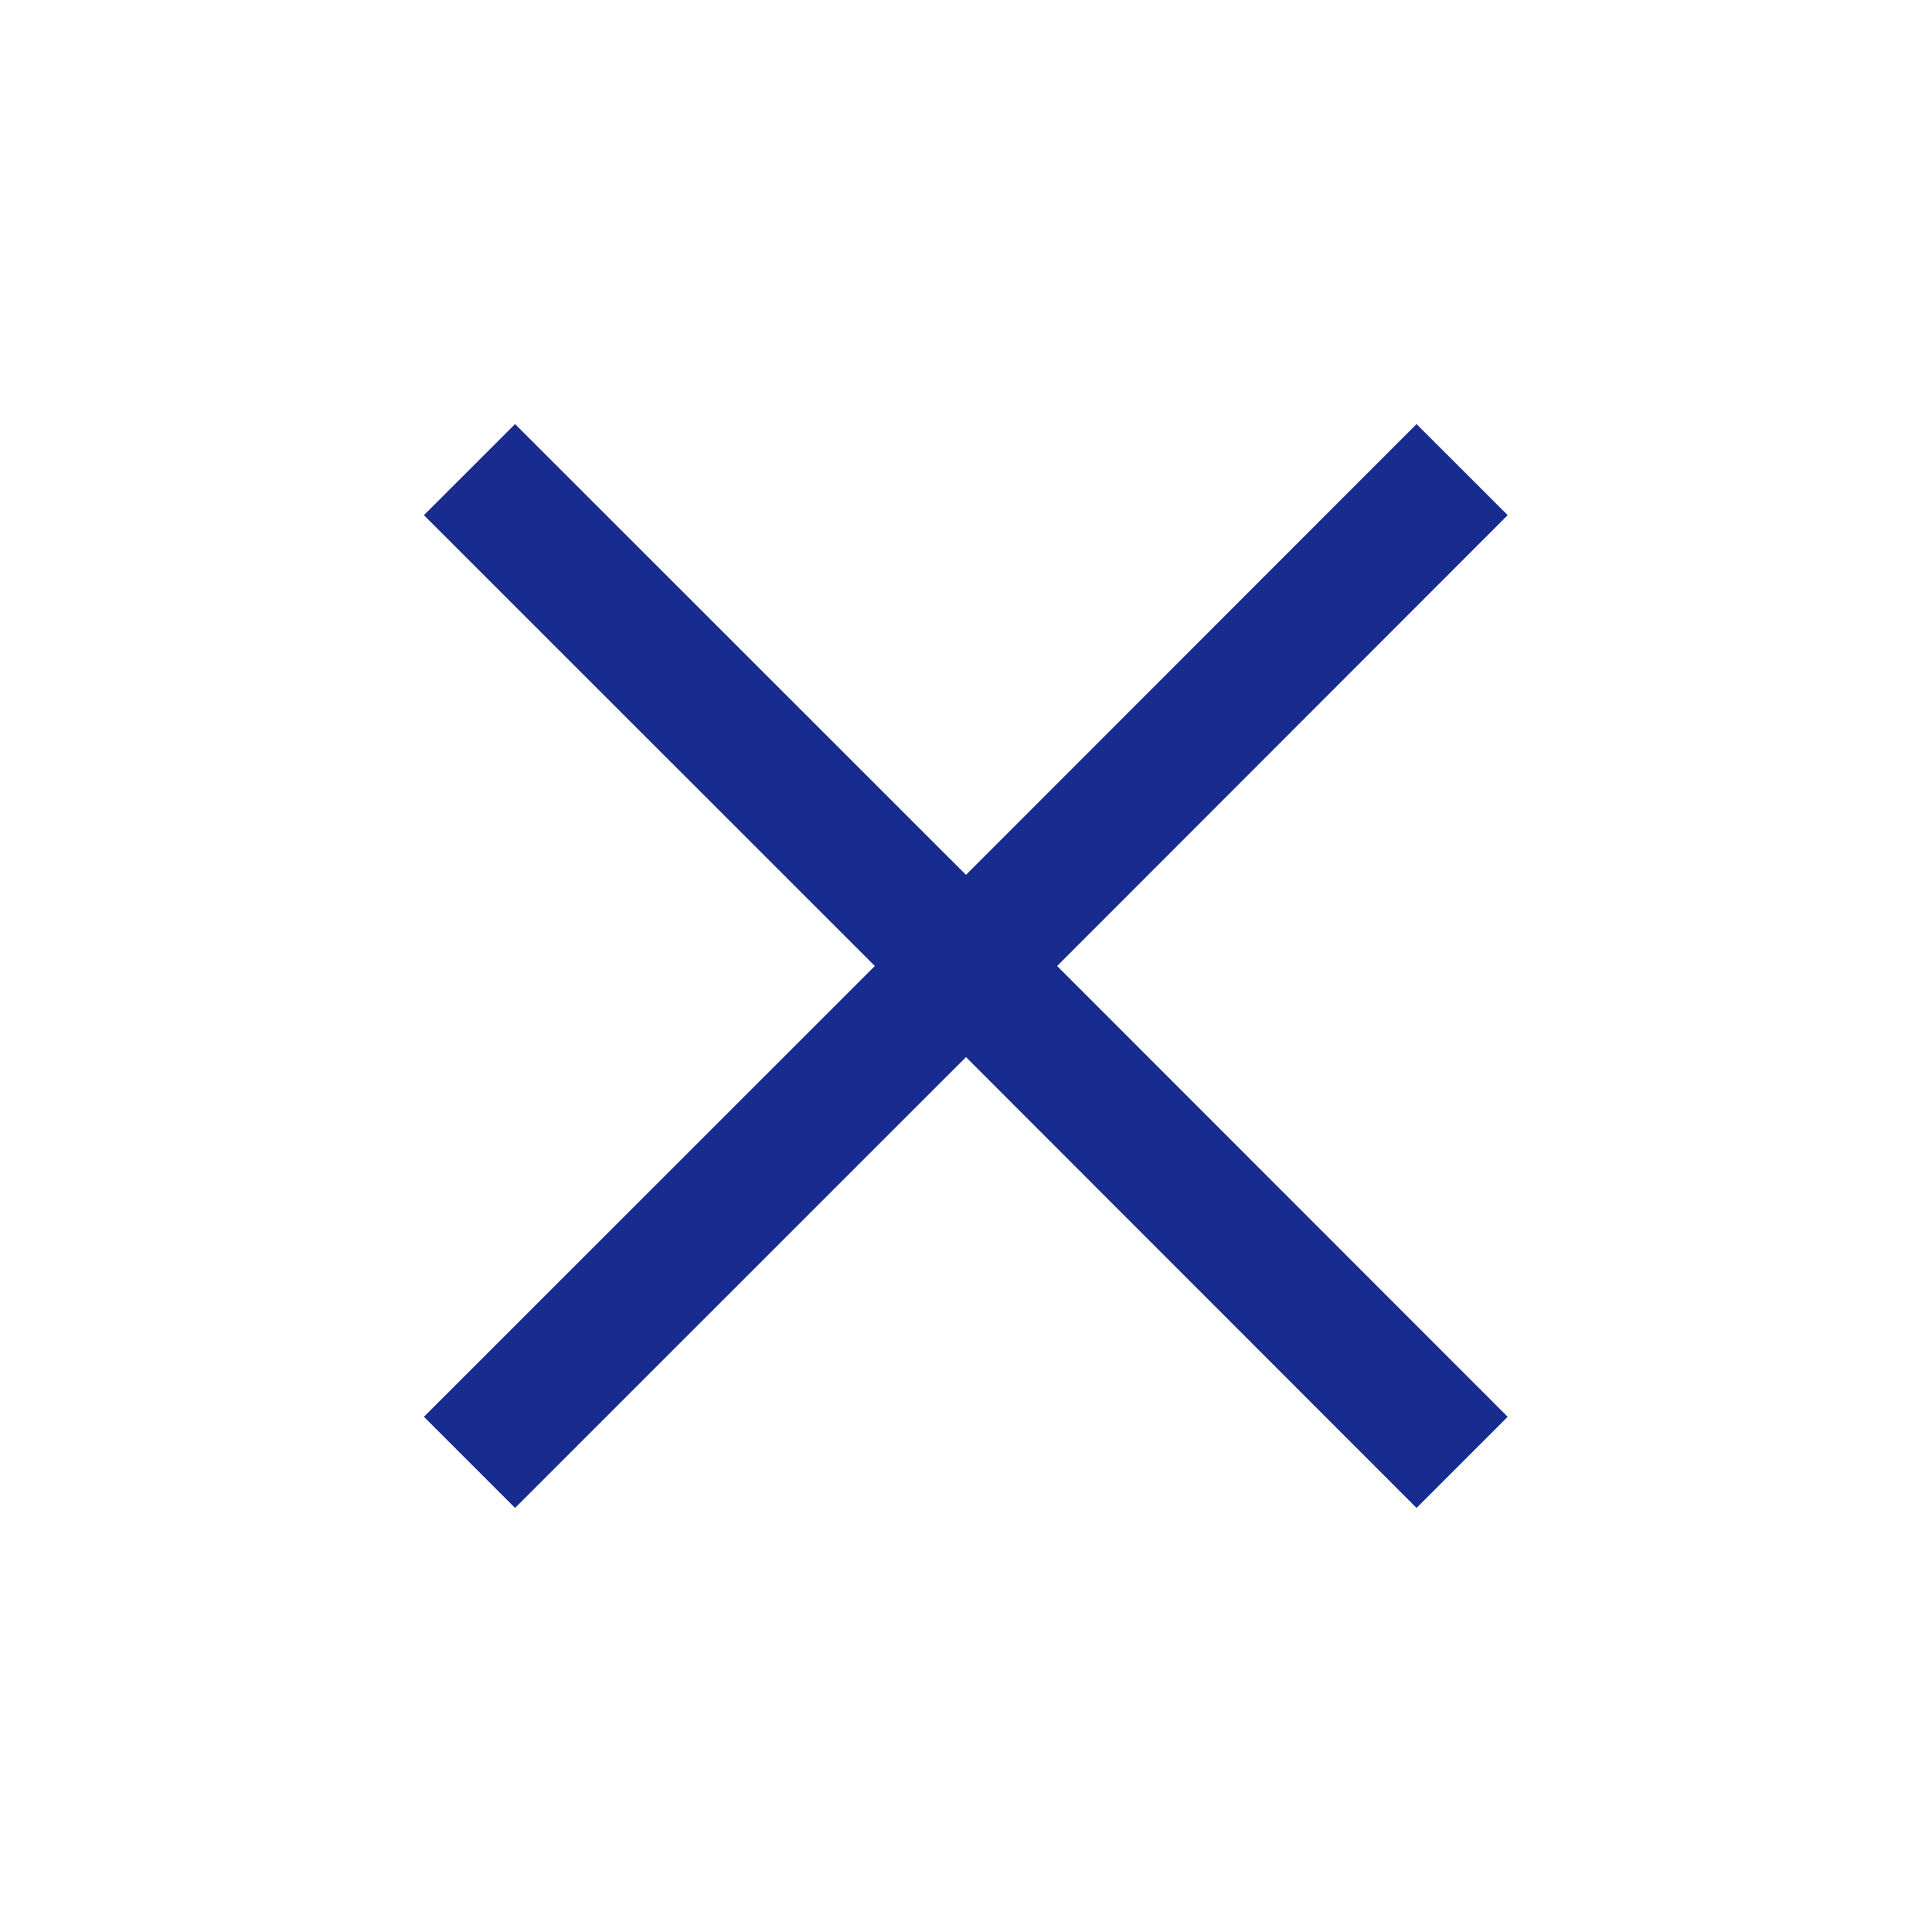 <svg width="40" height="40" viewBox="0 0 40 40" fill="none" xmlns="http://www.w3.org/2000/svg" xmlns:xlink="http://www.w3.org/1999/xlink">
	<defs>
		<clipPath id="clip1029_6731">
			<rect id="close" width="40" height="40" fill="white" fill-opacity="0"/>
		</clipPath>
	</defs>
	<g clip-path="url(#clip1029_6731)">
		<path id="Vector" d="M10.664 30.513L9.484 29.333L18.82 20L9.484 10.666L10.664 9.487L20 18.82L29.328 9.487L30.508 10.666L21.18 20L30.508 29.333L29.328 30.513L20 21.179L10.664 30.513Z" fill="#182C8F" fill-opacity="1" fill-rule="nonzero"/>
		<path id="Vector" d="M9.484 29.333L18.82 20L9.484 10.666L10.664 9.487L20 18.82L29.328 9.487L30.508 10.666L21.18 20L30.508 29.333L29.328 30.513L20 21.179L10.664 30.513L9.484 29.333Z" stroke="#182C8F" stroke-opacity="1" stroke-width="1"/>
	</g>
</svg>
